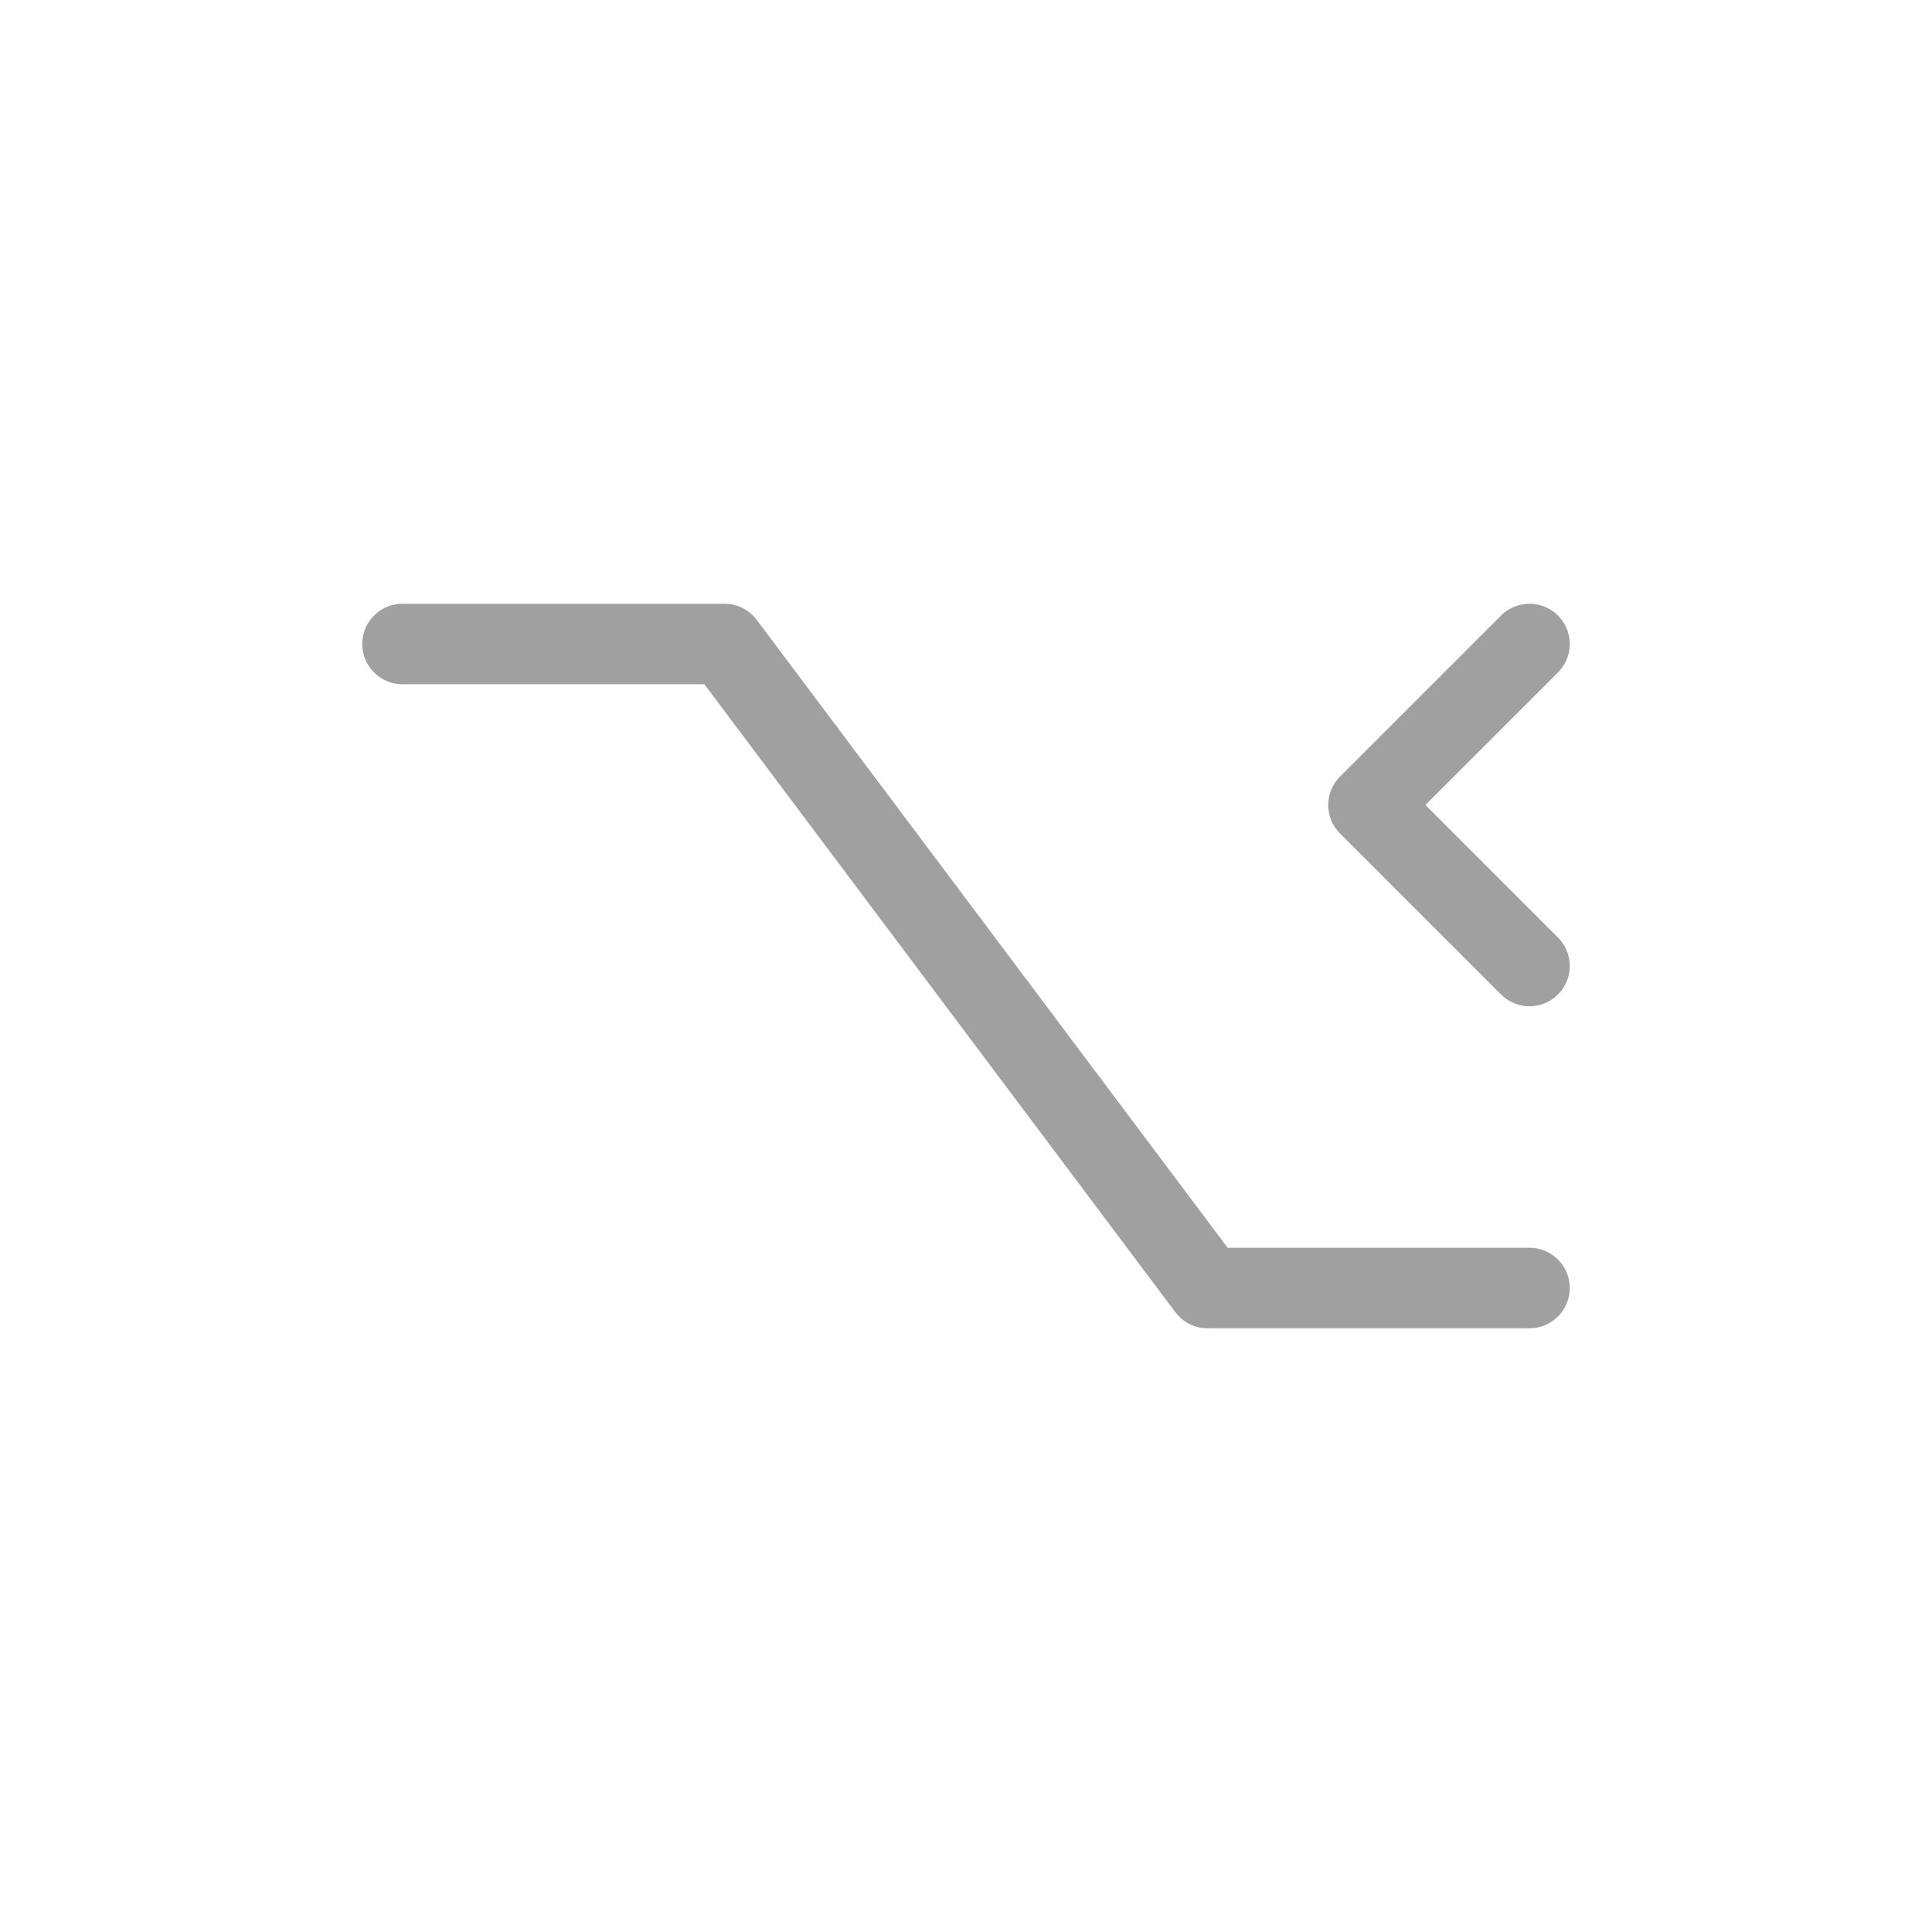 <svg width="48" height="48" viewBox="0 0 48 48" fill="none" xmlns="http://www.w3.org/2000/svg">
  <path d="M10 16H18L30 32H38" stroke="#A0A0A0" stroke-width="2" stroke-linecap="round" stroke-linejoin="round"/>
  <path d="M38 16L34 20L38 24" stroke="#A0A0A0" stroke-width="2" stroke-linecap="round" stroke-linejoin="round"/>
</svg>